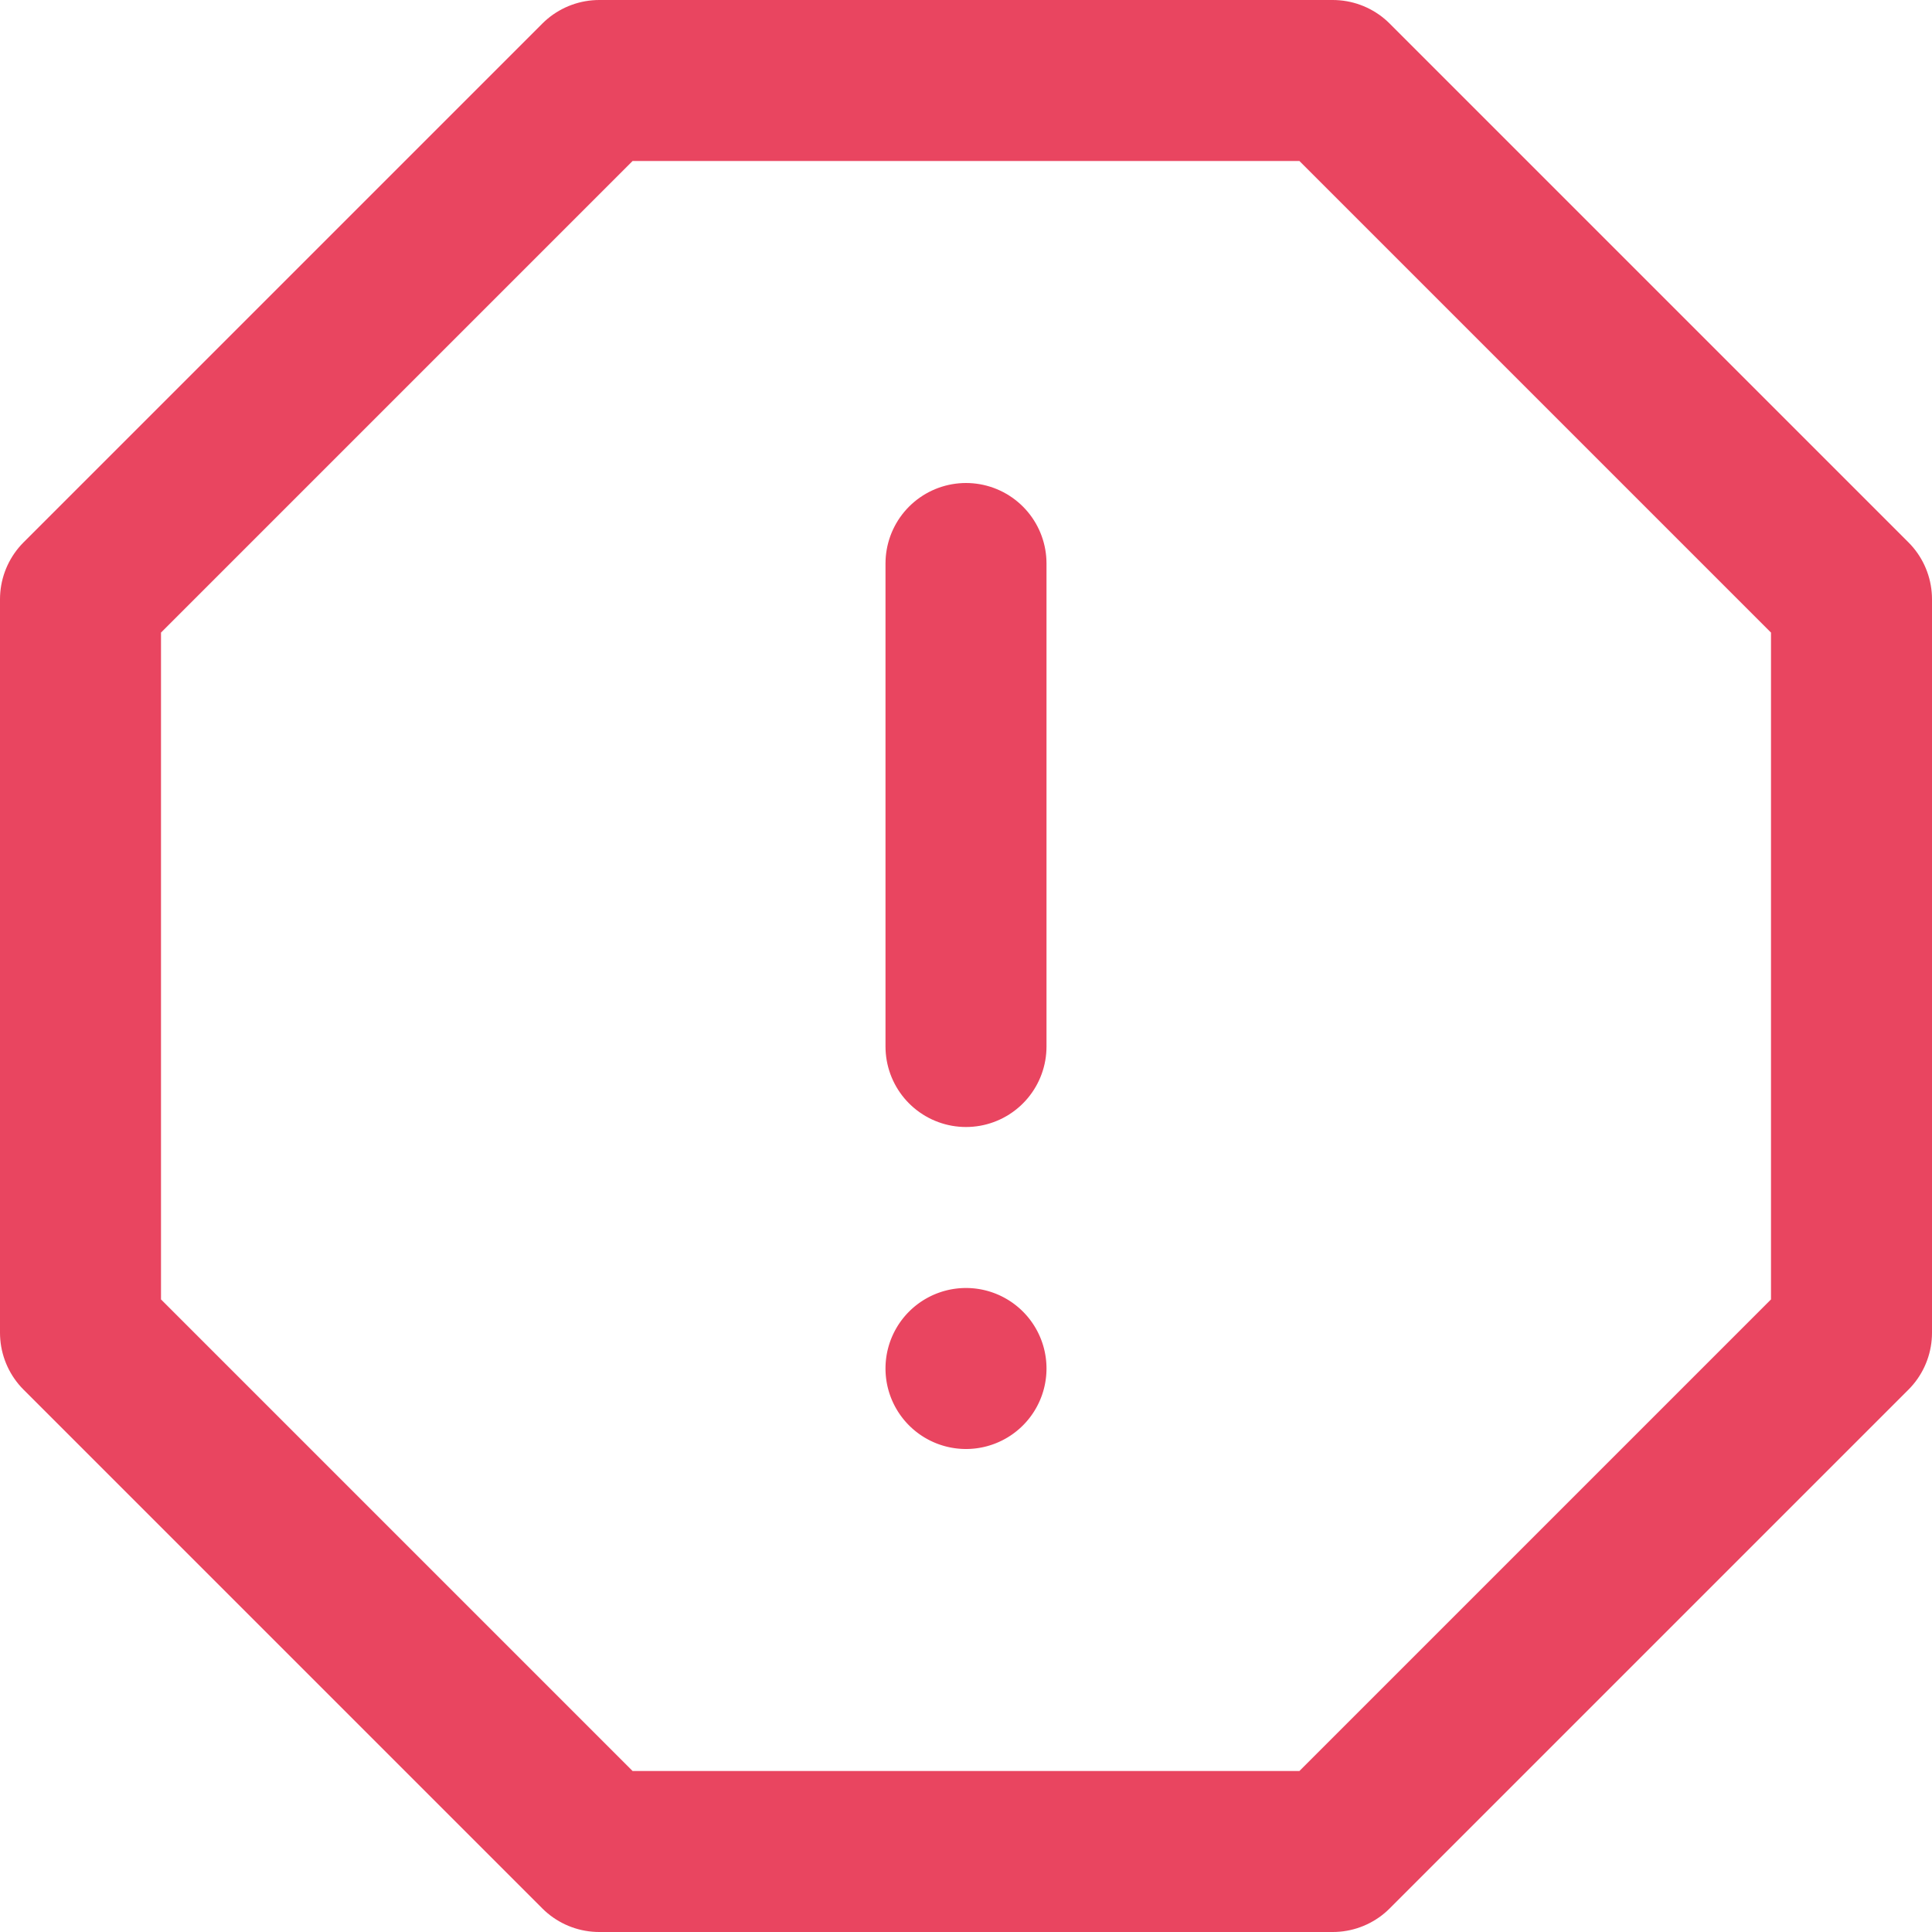 <svg viewBox="0 0 24 24" fill="none" xmlns="http://www.w3.org/2000/svg"><path d="M16.556 1H7.444L1 7.444v9.112L7.444 23h9.112L23 16.556V7.444L16.556 1ZM12 7v6" stroke="#E94560" stroke-width="2" stroke-linecap="round" stroke-linejoin="round"/><path d="M12 18a1 1 0 1 0 0-2 1 1 0 0 0 0 2Z" fill="#E94560"/></svg>